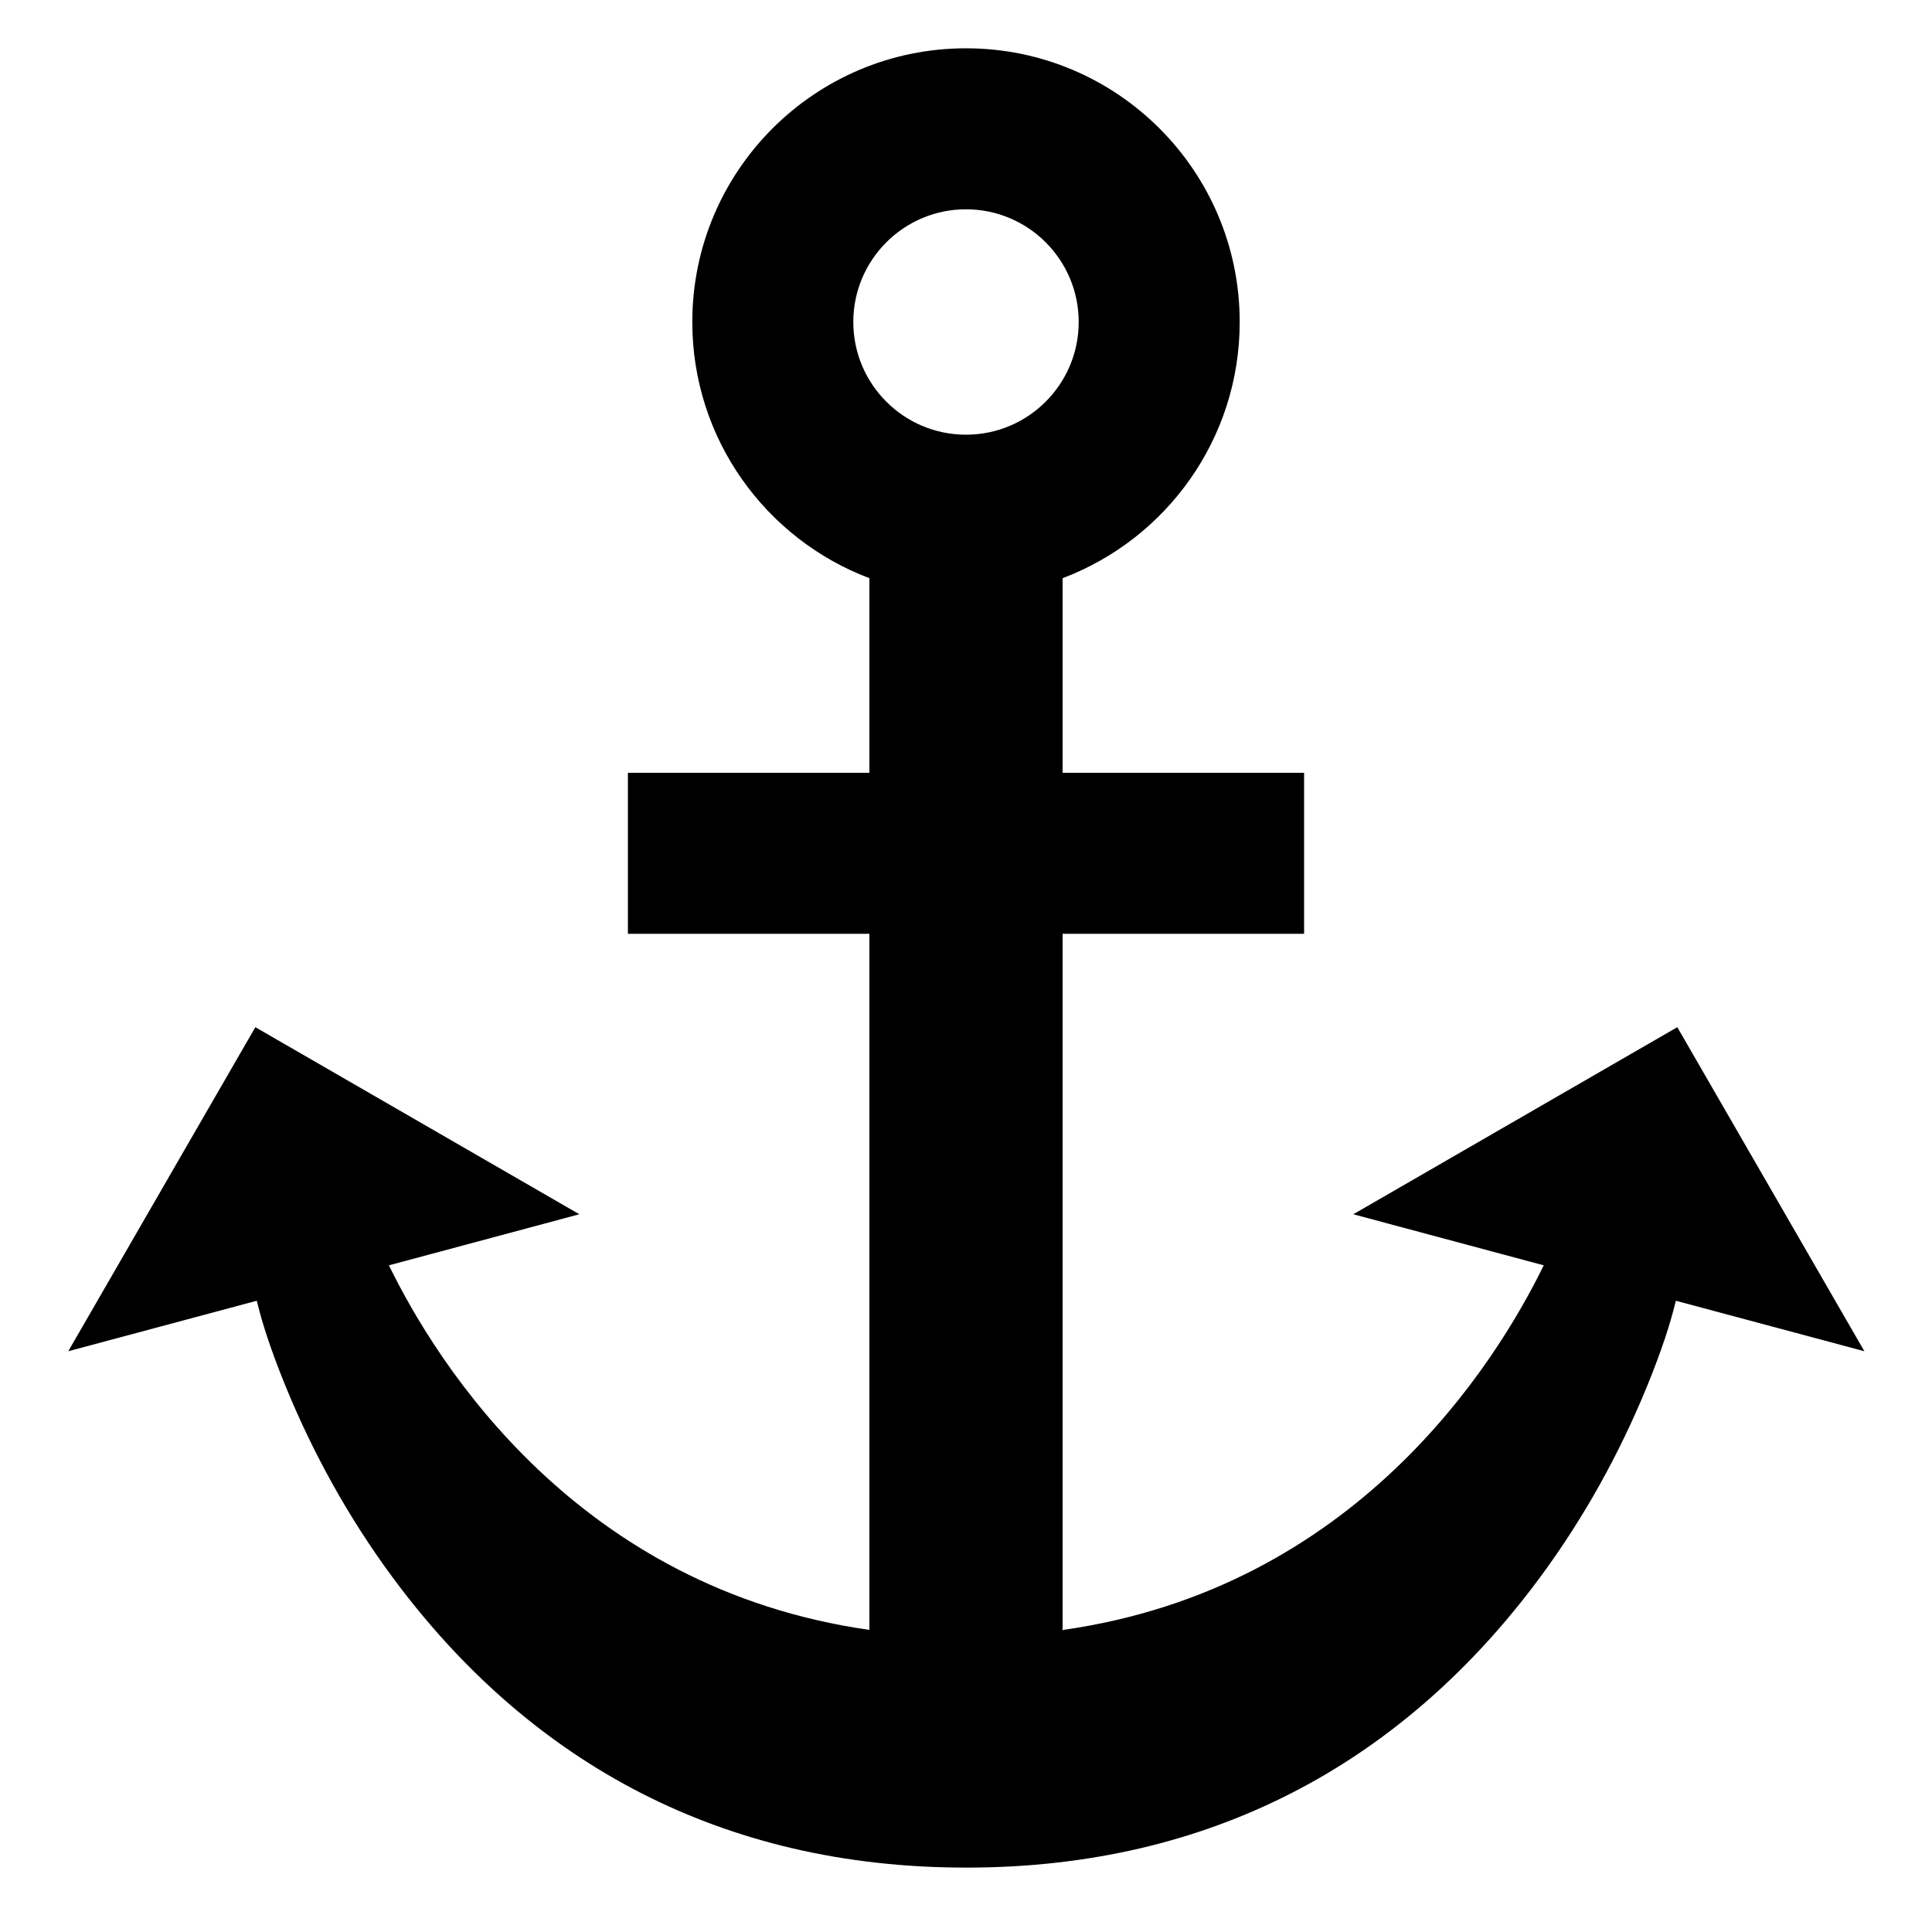 <svg xmlns="http://www.w3.org/2000/svg" viewBox="0 0 30 30" x="0px" y="0px"><path d="M76.5,25.321 L76.51,25.309 C81.038,24.665 83.214,21.198 83.971,19.648 L81.014,18.855 L86.045,15.95 L88.95,20.982 L86.023,20.198 L85.978,20.371 C85.901,20.663 85.742,21.141 85.484,21.744 C85.057,22.74 84.497,23.734 83.783,24.667 C81.721,27.363 78.819,29 75.01,29 L75.005,29 L75,29 C71.191,29 68.289,27.363 66.227,24.667 C65.513,23.734 64.953,22.74 64.526,21.744 C64.268,21.141 64.109,20.663 64.032,20.371 L63.987,20.198 L61.06,20.982 L63.965,15.95 L68.996,18.855 L66.039,19.648 C66.796,21.198 68.972,24.665 73.5,25.309 L73.5,14.5 L69.75,14.5 L69.75,12 L73.5,12 L73.5,8.978 C71.893,8.371 70.75,6.819 70.75,5 C70.75,2.653 72.653,0.75 75,0.75 C77.347,0.75 79.25,2.653 79.25,5 C79.25,6.819 78.107,8.371 76.5,8.978 L76.5,12 L80.25,12 L80.25,14.5 L76.5,14.5 L76.5,25.321 L76.5,25.321 Z M75,6.75 C75.966,6.75 76.75,5.966 76.75,5 C76.75,4.034 75.966,3.25 75,3.25 C74.034,3.25 73.25,4.034 73.25,5 C73.25,5.966 74.034,6.75 75,6.75 Z" transform="translate(-60)"/></svg>
